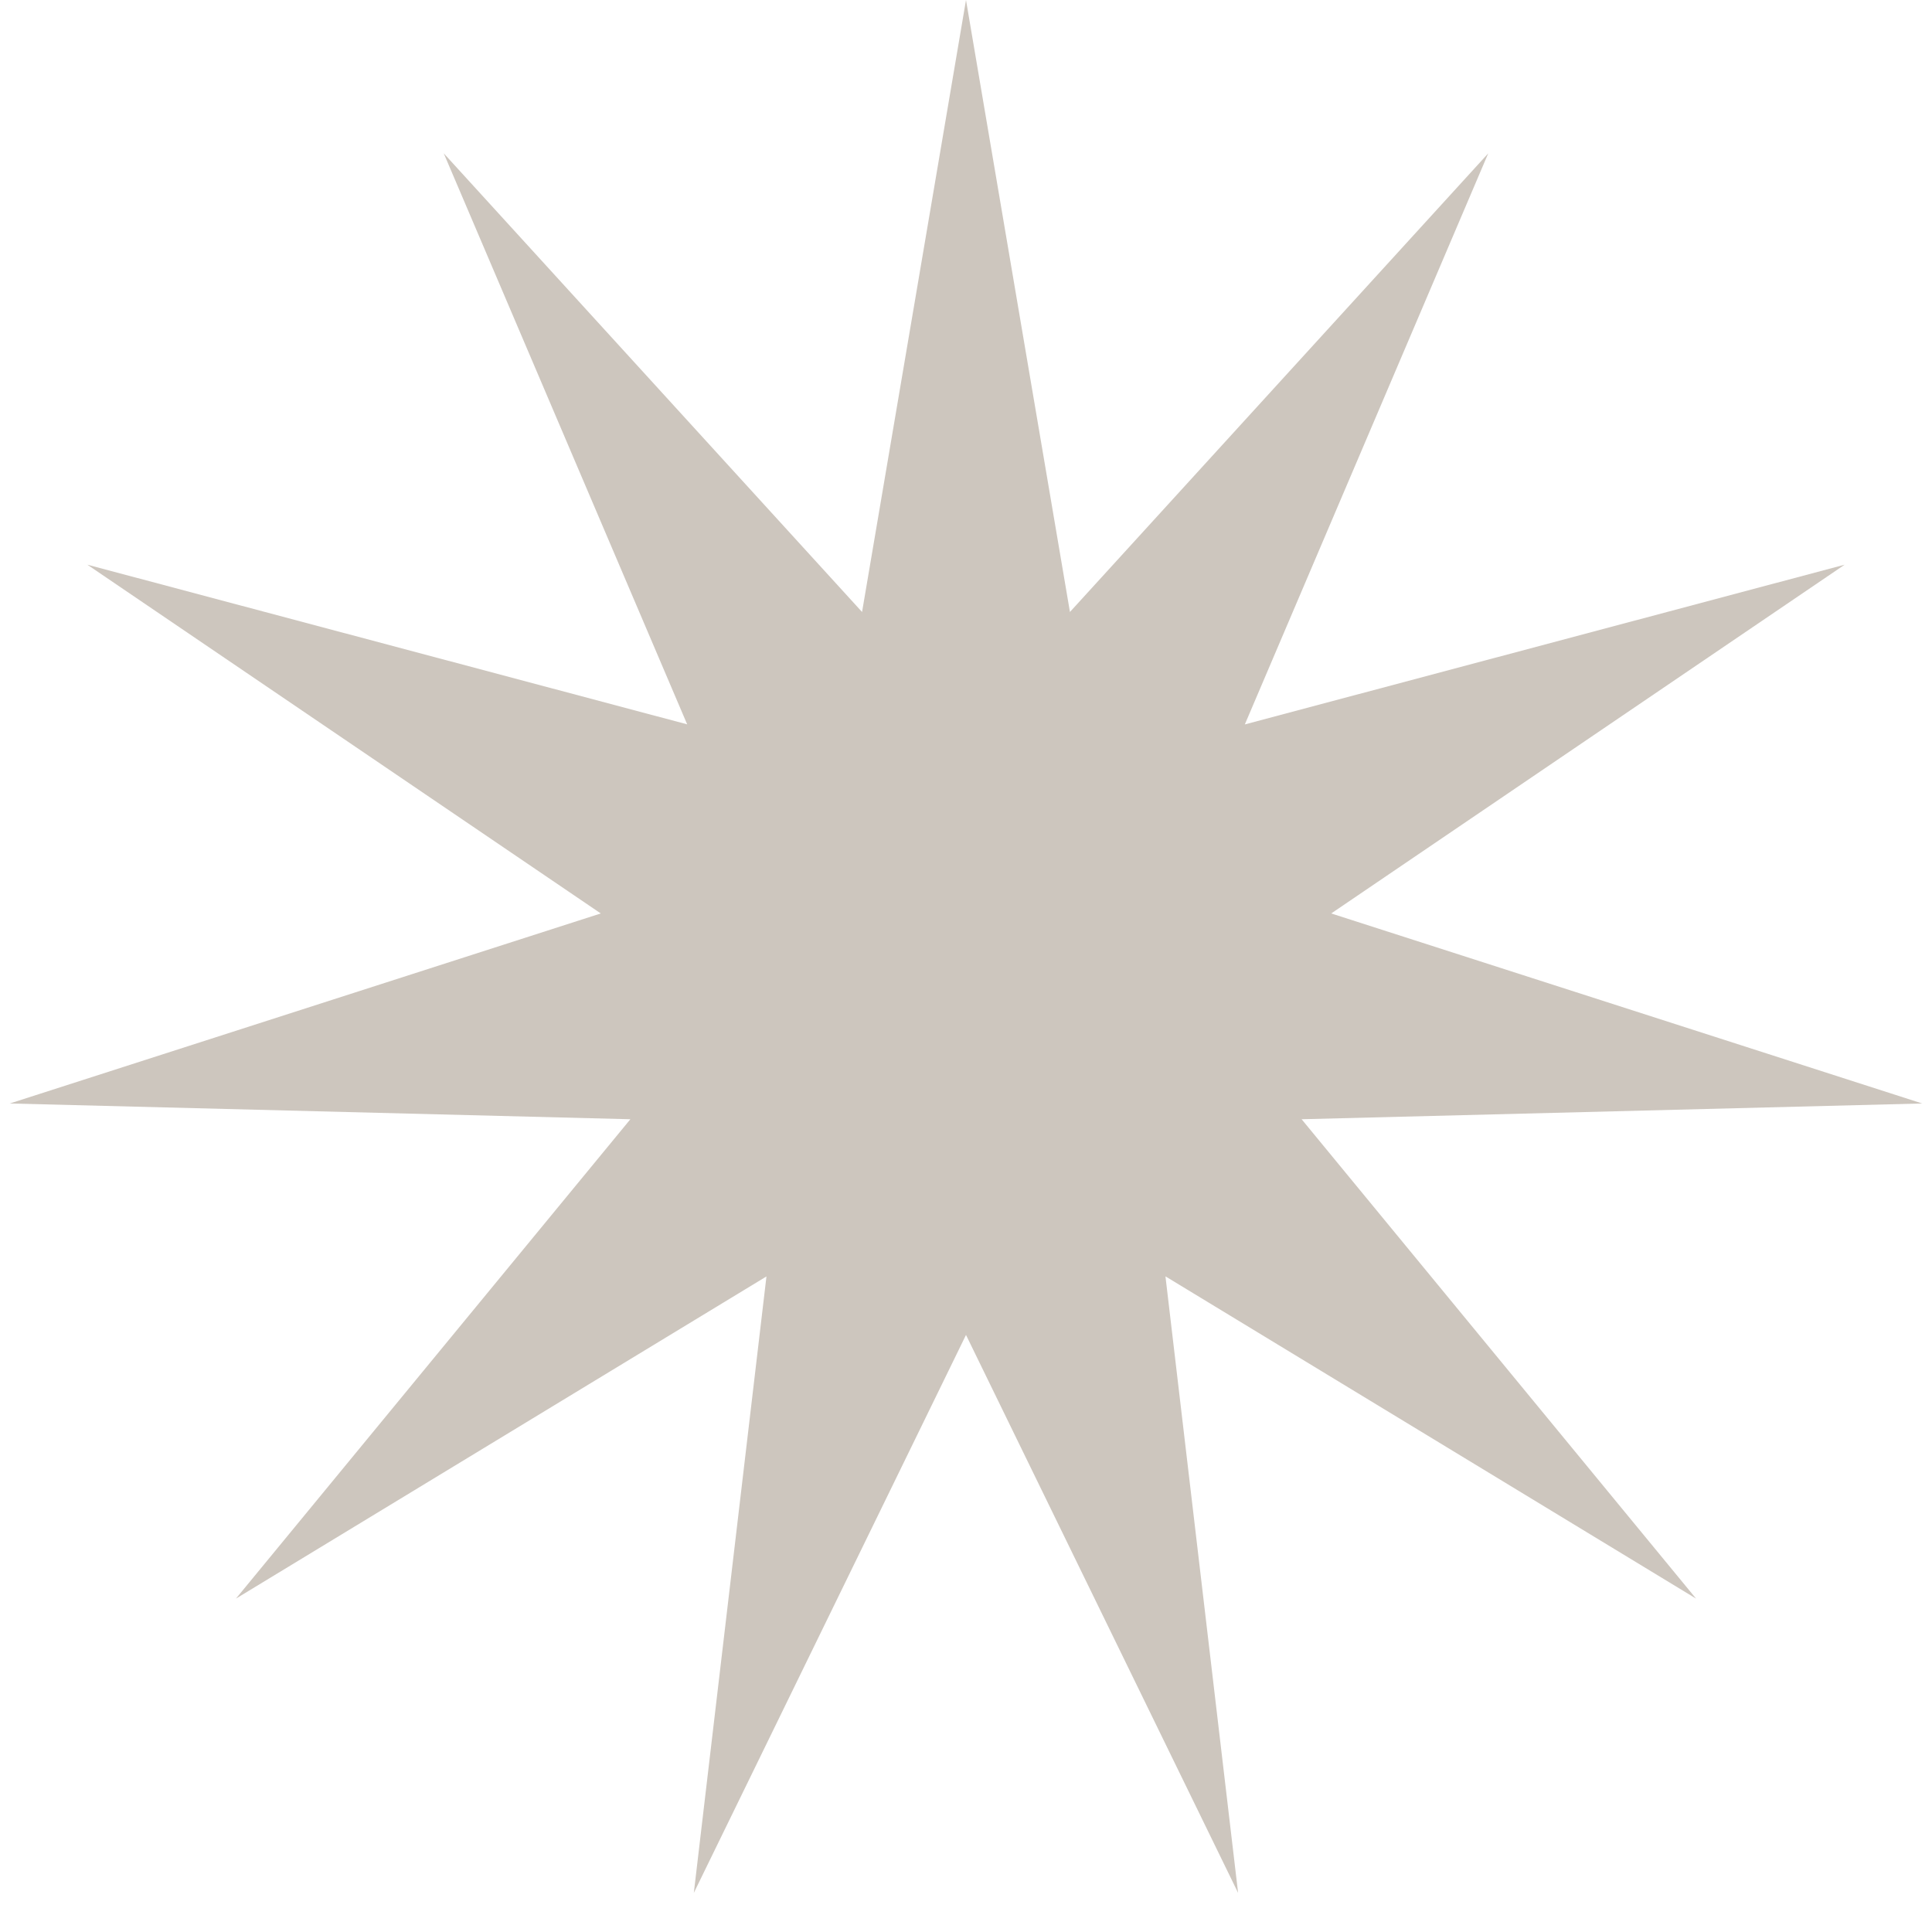 <svg width="25" height="25" fill="none" xmlns="http://www.w3.org/2000/svg"><path d="m12.5 0 1.345 7.919 5.413-5.935-3.15 7.39 7.762-2.067-6.644 4.513 7.647 2.459-8.03.204 5.104 6.203-6.866-4.17.94 7.978-3.521-7.22-3.522 7.22.94-7.977-6.865 4.169 5.104-6.203-8.03-.204 7.647-2.459L1.13 7.307l7.762 2.066-3.15-7.389 5.413 5.935L12.5 0Z" fill="#CDC6BE"/></svg>